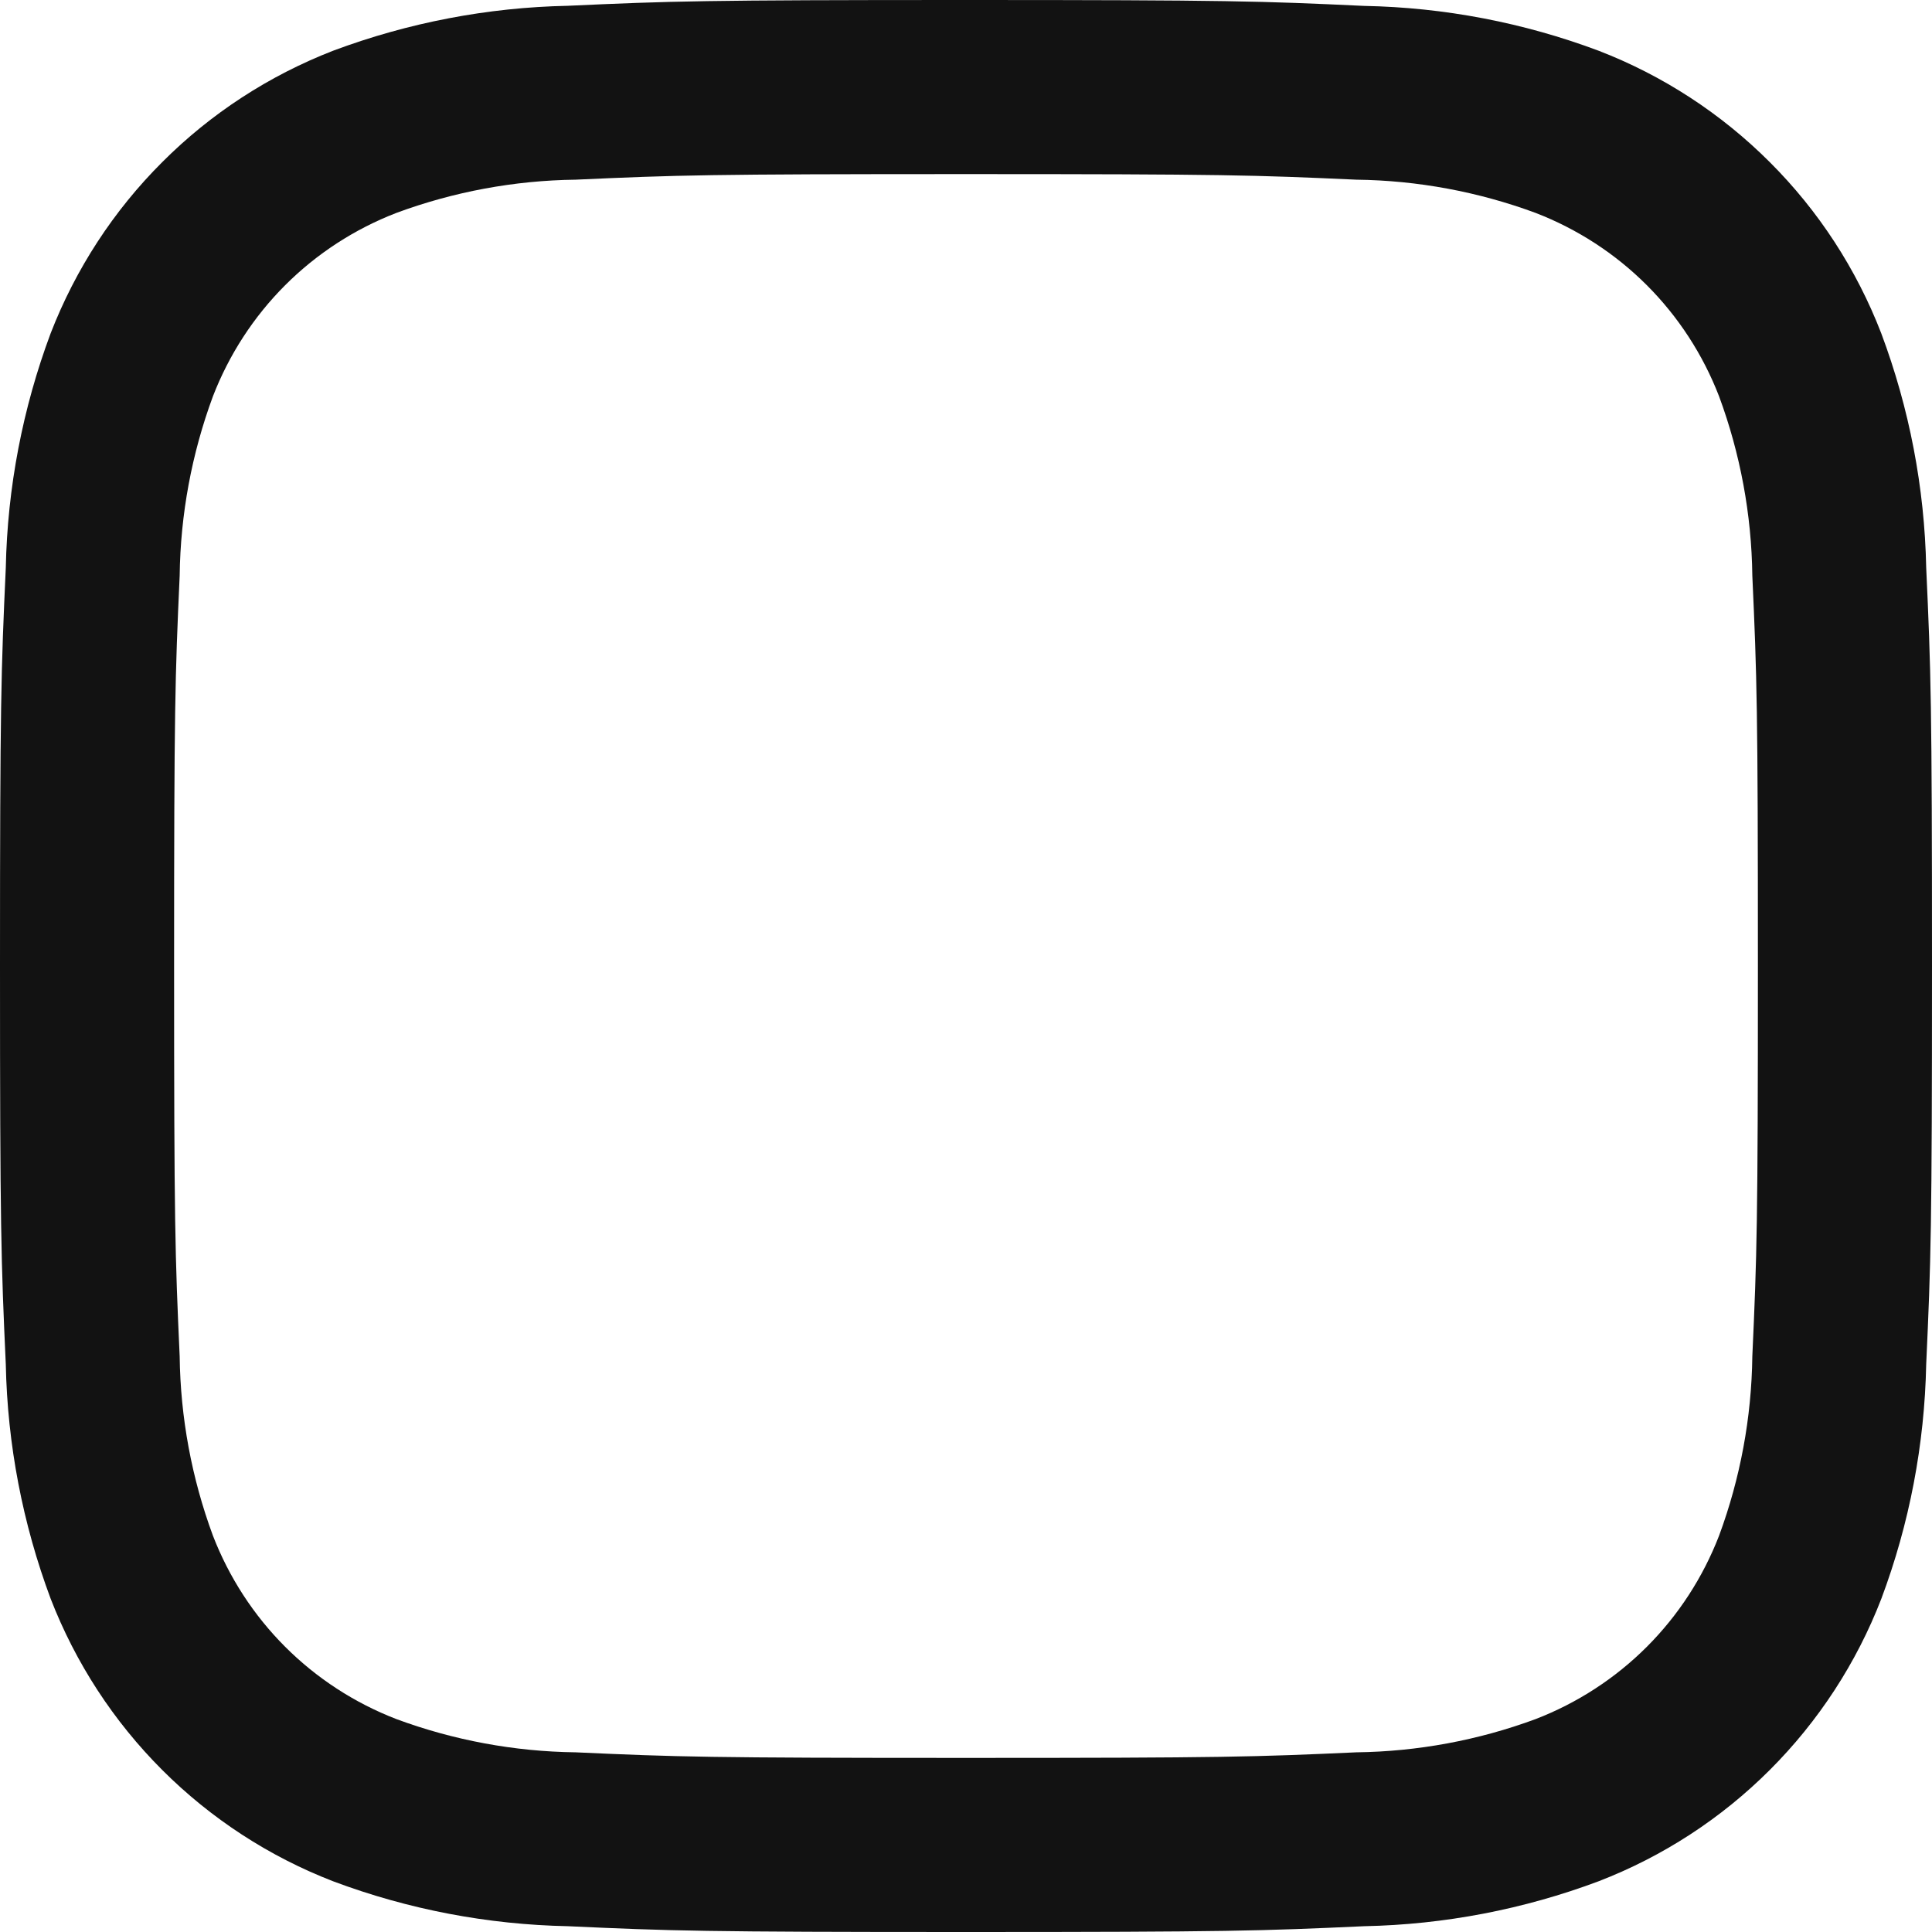<svg width="18" height="18" viewBox="0 0 18 18" fill="none" xmlns="http://www.w3.org/2000/svg">
<path d="M9 1.622C11.403 1.622 11.688 1.631 12.637 1.674C13.207 1.681 13.773 1.786 14.308 1.984C14.696 2.134 15.049 2.363 15.343 2.657C15.637 2.951 15.866 3.304 16.016 3.692C16.214 4.227 16.319 4.793 16.326 5.363C16.369 6.312 16.378 6.597 16.378 9C16.378 11.403 16.369 11.688 16.326 12.637C16.319 13.207 16.214 13.773 16.016 14.308C15.866 14.696 15.637 15.049 15.343 15.343C15.049 15.637 14.696 15.866 14.308 16.016C13.773 16.214 13.207 16.319 12.637 16.326C11.688 16.369 11.403 16.378 9 16.378C6.597 16.378 6.312 16.369 5.363 16.326C4.793 16.319 4.227 16.214 3.692 16.016C3.304 15.866 2.951 15.637 2.657 15.343C2.363 15.049 2.134 14.696 1.984 14.308C1.786 13.773 1.681 13.207 1.674 12.637C1.631 11.688 1.622 11.403 1.622 9C1.622 6.597 1.631 6.312 1.674 5.363C1.681 4.793 1.786 4.227 1.984 3.692C2.134 3.304 2.363 2.951 2.657 2.657C2.951 2.363 3.304 2.134 3.692 1.984C4.227 1.786 4.793 1.681 5.363 1.674C6.312 1.631 6.597 1.622 9 1.622V1.622ZM9 0C6.556 0 6.249 0.01 5.289 0.054C4.543 0.069 3.804 0.211 3.105 0.472C2.507 0.704 1.964 1.057 1.511 1.511C1.057 1.964 0.704 2.507 0.472 3.105C0.211 3.804 0.069 4.543 0.054 5.29C0.01 6.249 0 6.556 0 9C0 11.444 0.01 11.751 0.054 12.711C0.069 13.457 0.211 14.196 0.472 14.895C0.704 15.493 1.057 16.036 1.511 16.49C1.964 16.943 2.507 17.297 3.105 17.528C3.804 17.79 4.543 17.931 5.29 17.946C6.249 17.99 6.556 18 9 18C11.444 18 11.751 17.99 12.711 17.946C13.457 17.931 14.196 17.789 14.895 17.527C15.493 17.296 16.036 16.943 16.49 16.489C16.943 16.036 17.297 15.493 17.528 14.895C17.79 14.196 17.931 13.457 17.946 12.71C17.99 11.751 18 11.444 18 9C18 6.556 17.99 6.249 17.946 5.289C17.931 4.543 17.789 3.804 17.527 3.105C17.296 2.507 16.943 1.964 16.489 1.511C16.036 1.058 15.493 0.704 14.895 0.473C14.196 0.211 13.457 0.069 12.71 0.055C11.751 0.01 11.444 0 9 0Z" fill="#121212"/>
</svg>
